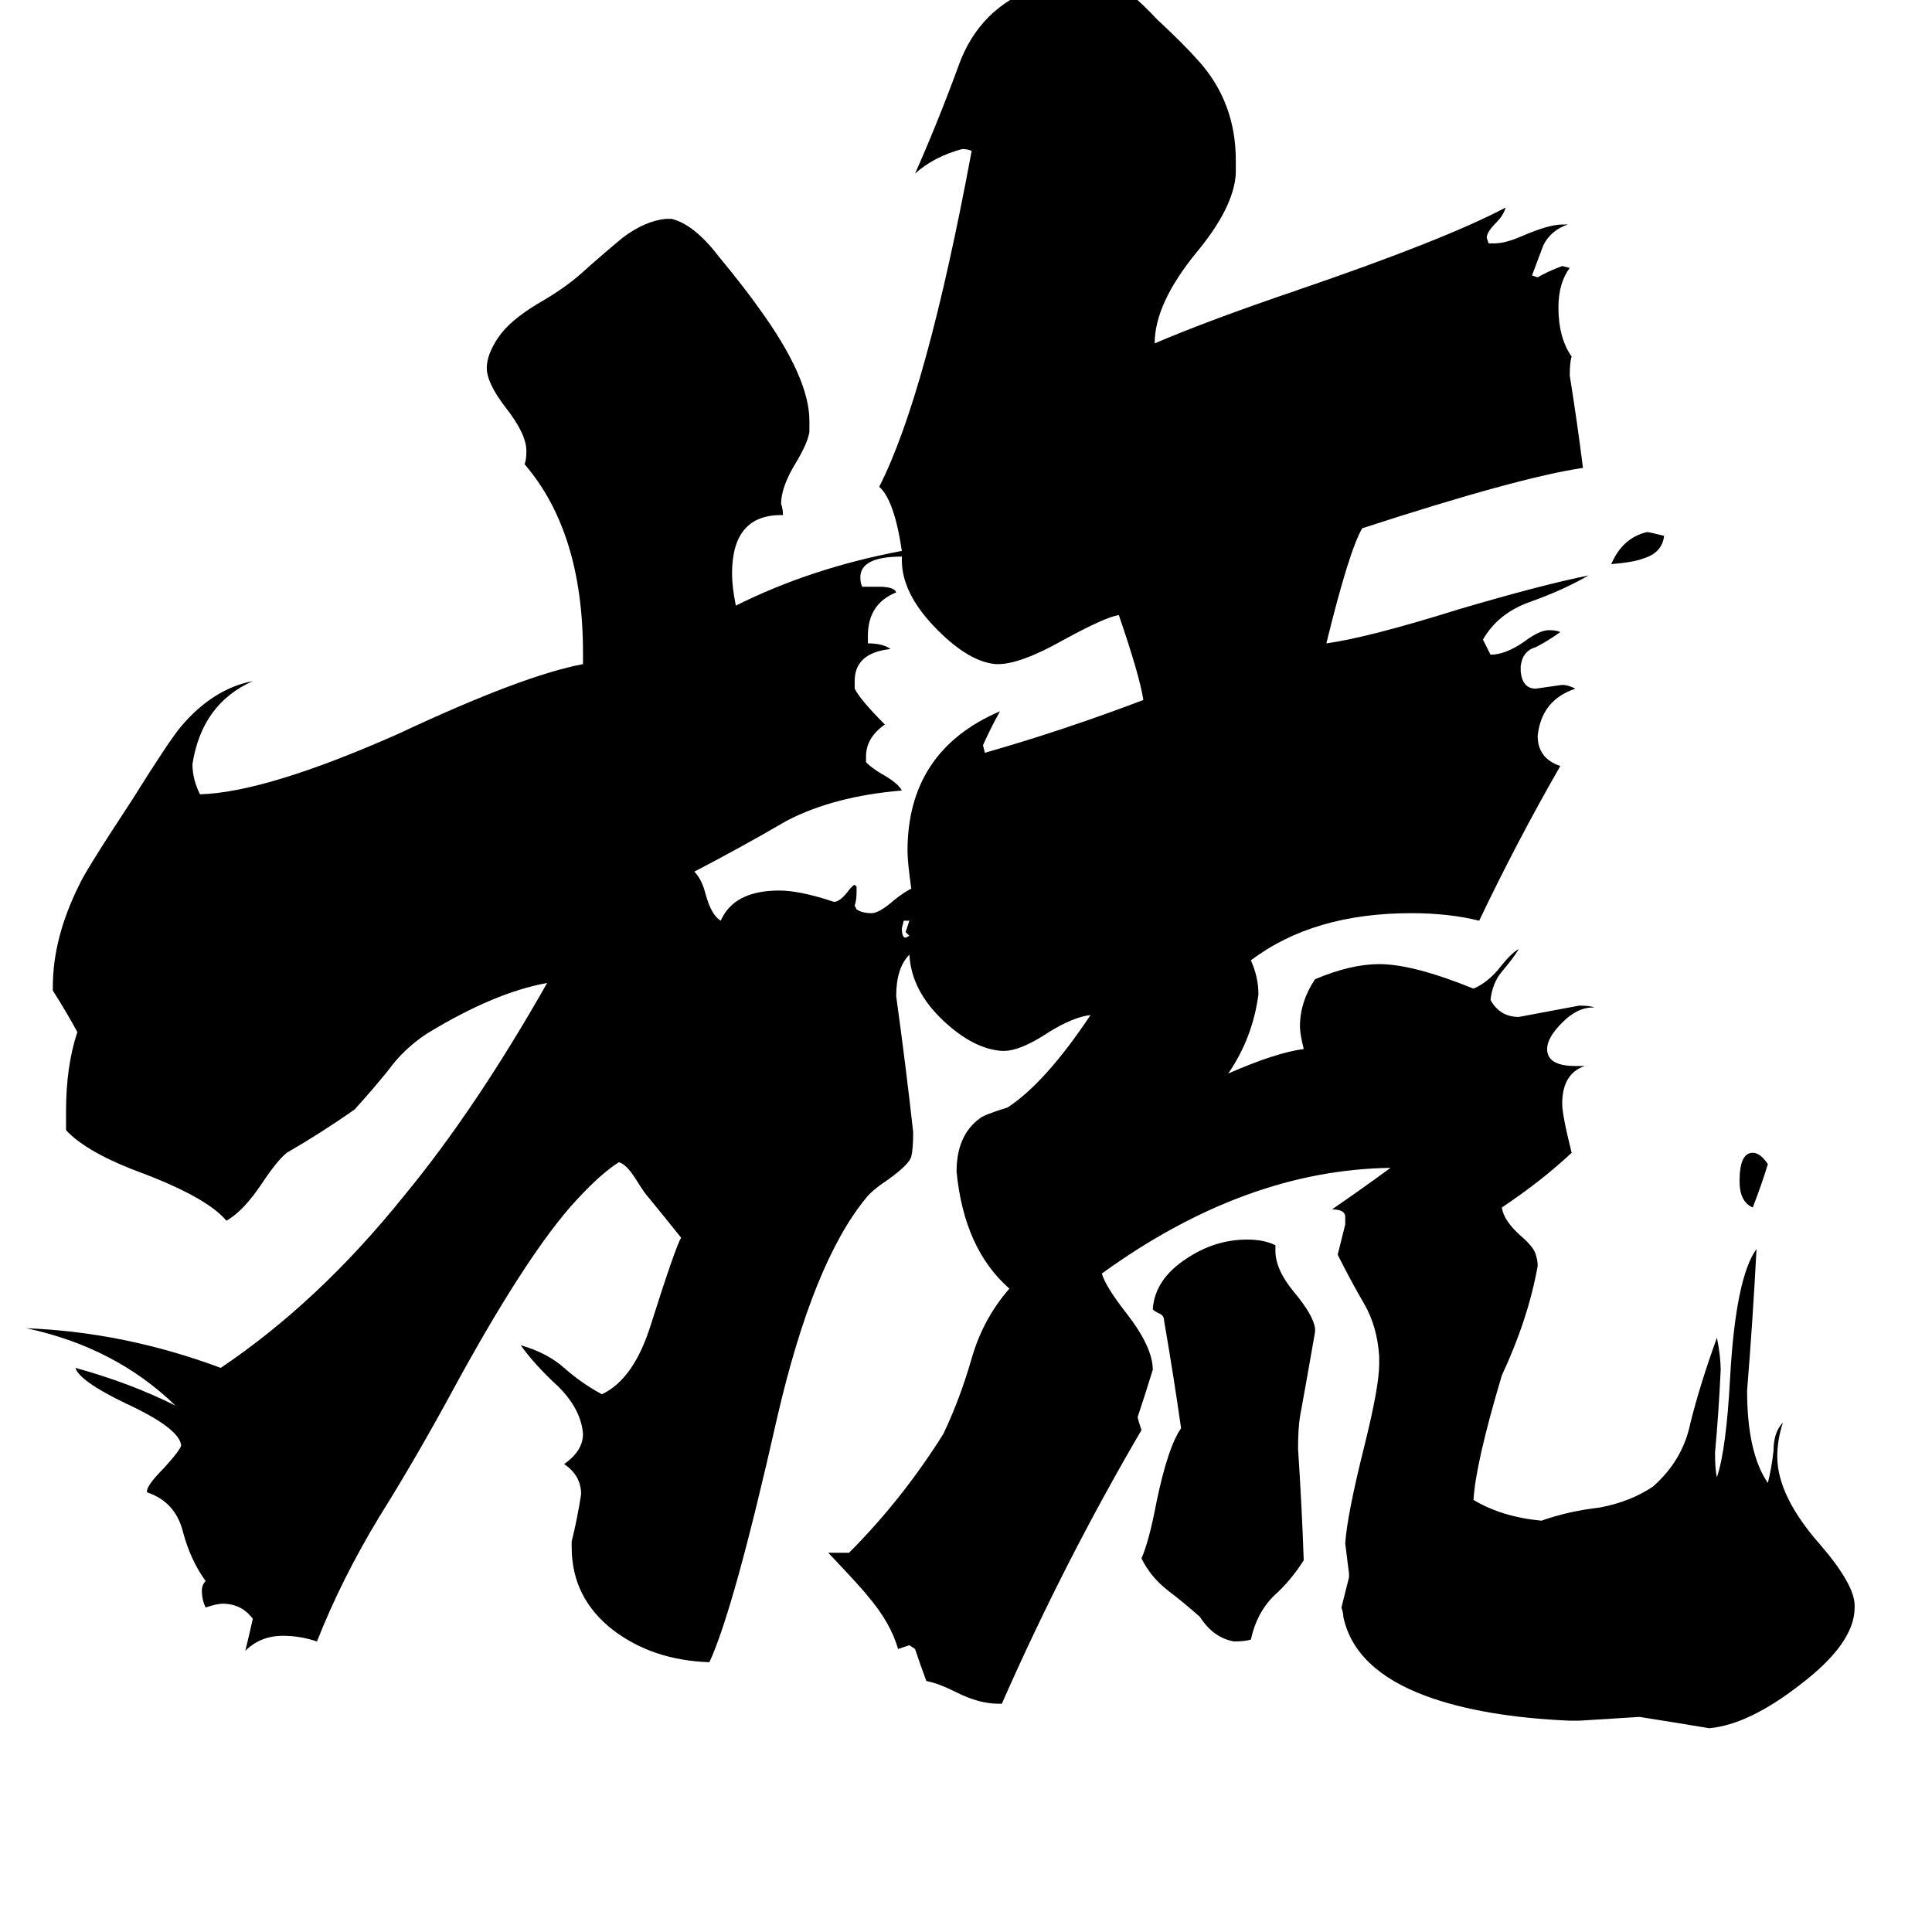 <svg xmlns="http://www.w3.org/2000/svg" viewBox="0 -800 1024 1024">
	<path fill="#000000" d="M482 -312H479L478 -308Q478 -303 480 -303L482 -304L480 -306Q481 -309 482 -312ZM882 -516Q881 -507 871 -504Q866 -502 854 -501Q860 -515 873 -518Q874 -518 882 -516ZM937 -183Q934 -173 929 -160Q922 -163 922 -174Q922 -189 929 -189Q933 -189 937 -183ZM454 -330V-327Q454 -323 453 -320L454 -318Q457 -316 462 -316Q466 -316 474 -323Q479 -327 483 -329Q481 -343 481 -349Q481 -402 530 -423Q525 -414 521 -405L522 -401Q564 -413 606 -429Q604 -442 593 -474Q586 -473 564 -461Q541 -448 529 -448H528Q514 -449 497 -466Q478 -485 478 -503V-505Q456 -505 456 -494Q456 -491 457 -489H466Q474 -489 475 -486Q460 -480 460 -463V-459Q468 -459 472 -456Q453 -454 453 -439V-435Q456 -429 469 -416Q459 -409 459 -399V-396Q462 -393 467 -390Q476 -385 478 -381Q442 -378 417 -365Q393 -351 368 -338Q372 -334 374 -326Q377 -315 382 -312Q389 -328 413 -328Q424 -328 442 -322Q445 -322 449 -327Q452 -331 453 -331ZM697 -96V-94Q693 -71 689 -49Q688 -43 688 -32Q690 -2 691 27Q684 38 675 46Q666 55 663 69Q660 70 654 70Q643 68 636 57Q627 49 619 43Q610 36 605 26Q609 17 613 -4Q619 -33 626 -43Q622 -71 617 -100Q617 -103 614 -104Q612 -105 611 -106Q612 -122 629 -133Q644 -143 661 -143Q670 -143 676 -140V-137Q676 -127 686 -115Q696 -103 697 -96ZM983 51V52Q983 71 954 93Q927 114 906 116Q888 113 869 110Q853 111 837 112H832Q786 110 756 99Q718 85 712 57Q712 55 711 52Q713 44 715 36V34Q714 26 713 18Q714 3 723 -33Q731 -65 731 -77V-81Q730 -97 723 -109Q716 -121 709 -135Q711 -143 713 -151V-155Q713 -159 706 -159Q722 -170 737 -181Q660 -180 584 -125Q586 -118 597 -104Q611 -86 611 -74Q607 -61 603 -49Q603 -48 605 -42Q564 28 531 103H529Q519 103 507 97Q497 92 491 91Q488 83 485 74L482 72Q479 73 476 74Q472 60 460 46Q457 42 439 23H450Q478 -5 500 -40Q509 -59 515 -80Q521 -101 535 -117Q511 -138 507 -179Q507 -198 519 -207Q521 -209 534 -213Q554 -226 578 -262Q569 -261 556 -253Q541 -243 532 -243H531Q516 -244 500 -259Q483 -275 482 -294Q475 -287 475 -272Q480 -236 484 -200Q484 -191 483 -187Q482 -183 471 -175Q462 -169 459 -165Q431 -131 412 -49Q389 53 376 81Q346 80 325 64Q303 47 303 20V17Q306 5 308 -8Q308 -18 299 -24Q309 -31 309 -40Q308 -53 296 -65Q283 -77 276 -87Q290 -83 299 -75Q308 -67 319 -61Q336 -69 345 -98Q358 -139 361 -144Q353 -154 344 -165Q342 -167 337 -175Q332 -183 328 -184Q317 -177 302 -160Q277 -131 241 -65Q221 -28 201 4Q181 37 168 70Q159 67 150 67Q138 67 130 75Q132 67 134 58Q128 50 118 50Q115 50 109 52Q107 48 107 43Q107 40 109 38Q101 27 97 12Q93 -4 78 -9Q77 -12 87 -22Q96 -32 96 -34Q95 -43 67 -56Q42 -68 40 -75Q69 -67 93 -55Q61 -86 14 -96Q66 -94 117 -75Q169 -110 214 -166Q252 -212 290 -279Q262 -274 226 -252Q214 -244 206 -233Q198 -223 188 -212Q171 -200 152 -189Q147 -185 139 -173Q129 -158 120 -153Q110 -165 76 -178Q46 -189 35 -201V-211Q35 -235 41 -253Q35 -264 28 -275V-277Q28 -303 42 -331Q45 -338 70 -376Q90 -408 96 -415Q113 -435 134 -439Q107 -427 102 -395Q102 -387 106 -379Q141 -380 211 -411Q277 -442 309 -448V-454Q309 -518 278 -554Q279 -556 279 -561Q279 -570 268 -584Q258 -597 258 -605Q258 -612 264 -621Q270 -630 285 -639Q299 -647 308 -655Q318 -664 330 -674Q342 -683 353 -684H356Q368 -681 381 -664Q395 -647 402 -637Q429 -600 429 -577V-571Q428 -565 422 -555Q414 -542 414 -533Q415 -530 415 -527H414Q388 -527 388 -496Q388 -489 390 -479Q430 -499 478 -508Q474 -535 466 -542Q491 -591 515 -720Q513 -721 510 -721Q495 -717 485 -708Q497 -735 508 -765Q519 -796 550 -807Q559 -810 578 -810Q588 -810 590 -809Q599 -805 613 -790Q628 -776 635 -768Q655 -746 655 -715V-708Q654 -690 634 -666Q612 -639 612 -618Q640 -630 687 -646Q766 -673 798 -690Q797 -686 793 -682Q788 -677 788 -674L789 -671H792Q798 -671 807 -675Q821 -681 828 -681H831Q822 -678 818 -670Q815 -662 812 -654L815 -653Q820 -656 828 -659L832 -658Q826 -650 826 -637Q826 -621 833 -611Q832 -608 832 -601Q836 -576 839 -552Q805 -547 722 -520Q715 -508 703 -459Q725 -462 773 -477Q817 -490 842 -495Q828 -487 811 -481Q794 -475 786 -461L790 -453Q798 -453 808 -460Q816 -466 821 -466Q825 -466 827 -465Q820 -460 814 -457Q807 -455 806 -447V-444Q807 -435 814 -435Q821 -436 828 -437Q831 -437 835 -435Q817 -429 815 -410Q815 -398 827 -394Q804 -354 784 -312Q768 -316 748 -316Q696 -316 663 -291Q667 -282 667 -273Q664 -250 651 -231Q676 -242 691 -244Q689 -252 689 -256Q689 -269 697 -281Q716 -289 731 -289Q749 -289 781 -276Q788 -279 794 -286Q801 -295 805 -297Q802 -292 796 -285Q791 -279 790 -270Q795 -261 805 -261Q821 -264 837 -267Q843 -267 845 -266H844Q836 -266 828 -258Q820 -250 820 -244Q820 -235 835 -235H840Q828 -231 828 -215Q828 -209 833 -189Q817 -174 796 -160Q797 -153 806 -145Q813 -139 814 -135Q815 -132 815 -129Q810 -101 796 -71Q782 -24 781 -5Q796 4 817 6Q831 1 848 -1Q864 -4 876 -12Q892 -26 896 -46Q901 -66 910 -91Q912 -81 912 -74Q911 -52 909 -30Q909 -21 910 -17Q915 -32 917 -70Q920 -123 931 -138Q929 -100 926 -63Q926 -30 937 -14Q939 -22 940 -31Q940 -41 945 -46Q942 -37 942 -28Q942 -7 965 19Q983 40 983 51Z"/>
</svg>
